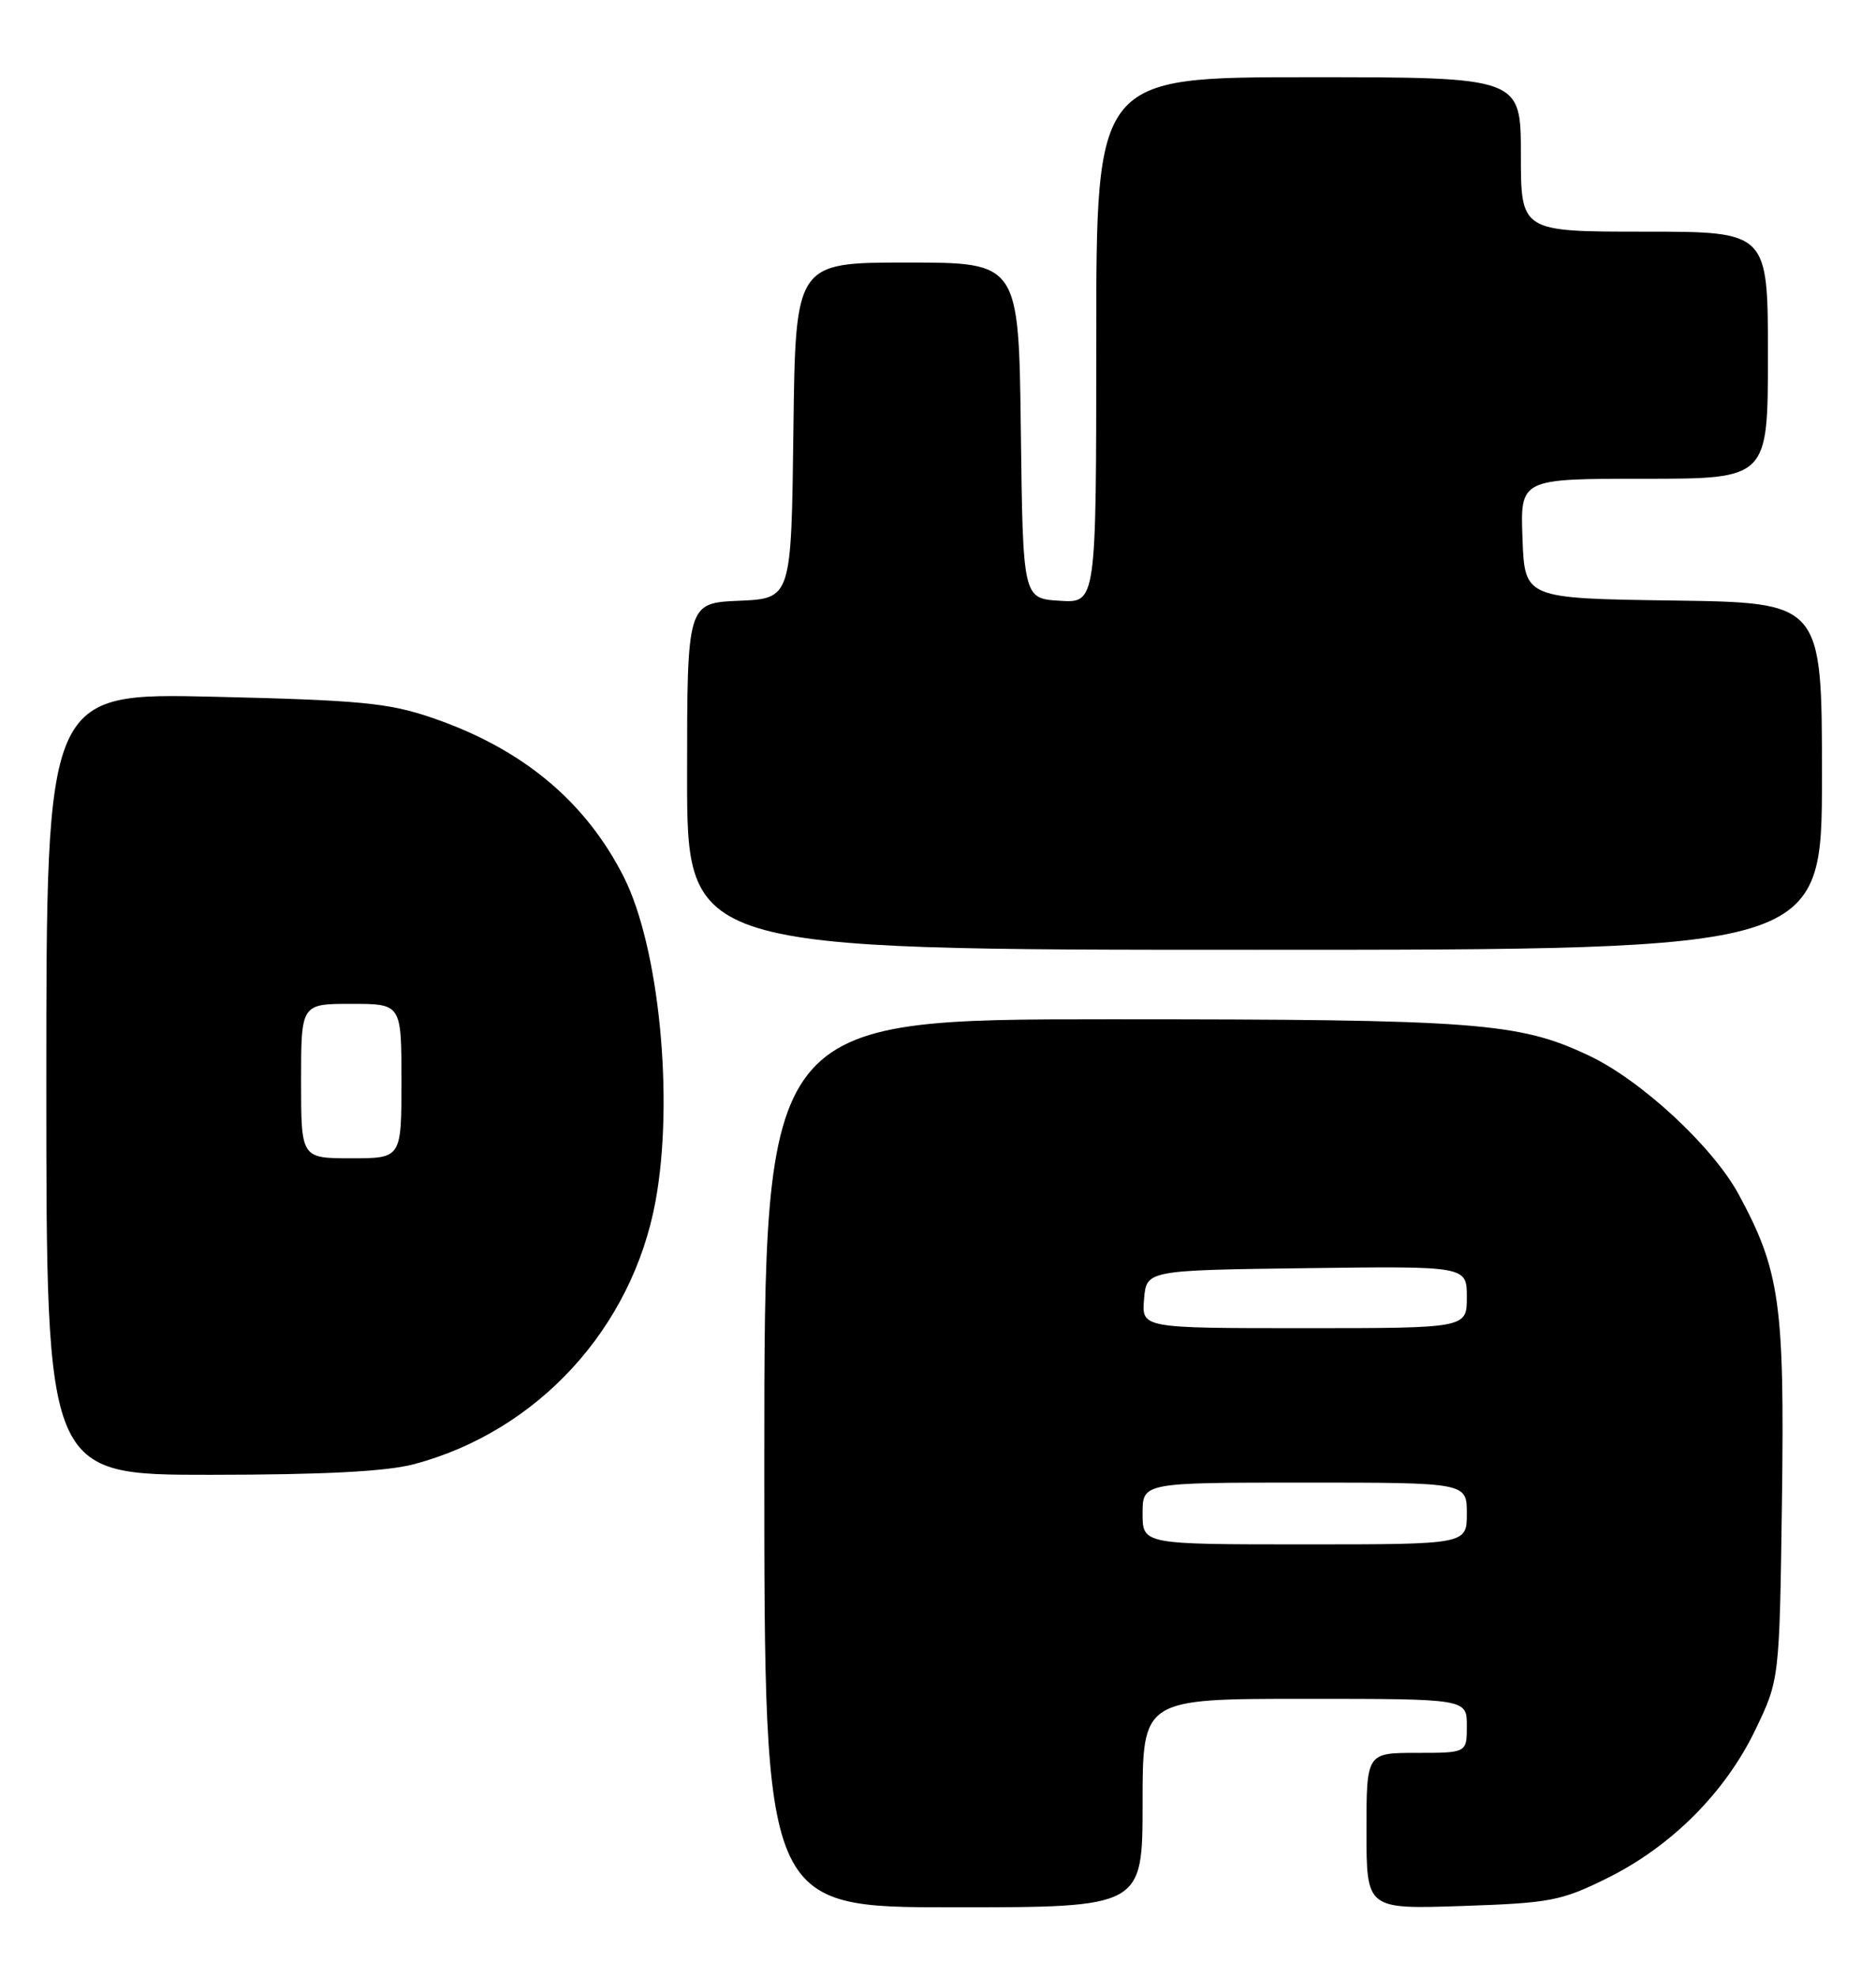 <?xml version="1.0" encoding="UTF-8" standalone="no"?>
<!DOCTYPE svg PUBLIC "-//W3C//DTD SVG 1.1//EN" "http://www.w3.org/Graphics/SVG/1.1/DTD/svg11.dtd" >
<svg xmlns="http://www.w3.org/2000/svg" xmlns:xlink="http://www.w3.org/1999/xlink" version="1.1" viewBox="0 0 243 256">
 <g >
 <path fill="currentColor"
d=" M 148.00 233.50 C 148.00 220.00 148.00 220.00 169.00 220.00 C 190.00 220.00 190.00 220.00 190.00 223.50 C 190.00 227.00 190.00 227.00 183.50 227.00 C 177.00 227.00 177.00 227.00 177.00 237.12 C 177.00 247.24 177.00 247.24 189.35 246.83 C 200.76 246.45 202.20 246.18 208.11 243.26 C 216.45 239.16 223.47 232.14 227.38 224.00 C 230.50 217.50 230.50 217.50 230.82 194.24 C 231.16 168.85 230.55 164.54 225.21 154.67 C 221.86 148.49 212.59 139.89 205.79 136.69 C 196.73 132.41 191.37 132.00 143.82 132.00 C 99.00 132.00 99.00 132.00 99.00 189.50 C 99.00 247.00 99.00 247.00 123.50 247.00 C 148.00 247.00 148.00 247.00 148.00 233.50 Z  M 53.65 189.61 C 69.65 185.34 81.87 172.03 84.91 155.57 C 87.33 142.41 85.39 122.65 80.79 113.55 C 75.81 103.73 67.63 96.94 55.95 92.95 C 50.33 91.03 46.71 90.68 27.75 90.23 C 6.00 89.72 6.00 89.72 6.00 140.36 C 6.00 191.00 6.00 191.00 27.25 190.99 C 42.05 190.98 50.06 190.56 53.65 189.61 Z  M 236.00 100.52 C 236.00 78.04 236.00 78.04 216.75 77.77 C 197.50 77.50 197.50 77.50 197.21 69.75 C 196.92 62.00 196.92 62.00 212.96 62.00 C 229.00 62.00 229.00 62.00 229.00 46.00 C 229.00 30.00 229.00 30.00 213.00 30.00 C 197.00 30.00 197.00 30.00 197.00 20.00 C 197.00 10.00 197.00 10.00 169.50 10.00 C 142.00 10.00 142.00 10.00 142.00 44.05 C 142.00 78.11 142.00 78.11 137.25 77.80 C 132.50 77.50 132.50 77.50 132.23 55.75 C 131.96 34.00 131.96 34.00 117.50 34.00 C 103.04 34.00 103.04 34.00 102.77 55.75 C 102.50 77.50 102.50 77.50 95.75 77.80 C 89.00 78.09 89.00 78.09 89.00 100.55 C 89.00 123.00 89.00 123.00 162.50 123.00 C 236.00 123.00 236.00 123.00 236.00 100.52 Z  M 148.00 196.00 C 148.00 192.00 148.00 192.00 169.00 192.00 C 190.00 192.00 190.00 192.00 190.00 196.00 C 190.00 200.00 190.00 200.00 169.00 200.00 C 148.00 200.00 148.00 200.00 148.00 196.00 Z  M 148.19 168.25 C 148.50 164.50 148.50 164.50 169.25 164.23 C 190.00 163.96 190.00 163.96 190.00 167.98 C 190.00 172.00 190.00 172.00 168.94 172.00 C 147.88 172.00 147.88 172.00 148.19 168.25 Z  M 39.00 140.00 C 39.00 130.00 39.00 130.00 45.50 130.00 C 52.00 130.00 52.00 130.00 52.00 140.00 C 52.00 150.00 52.00 150.00 45.50 150.00 C 39.00 150.00 39.00 150.00 39.00 140.00 Z "/>
</g>
</svg>